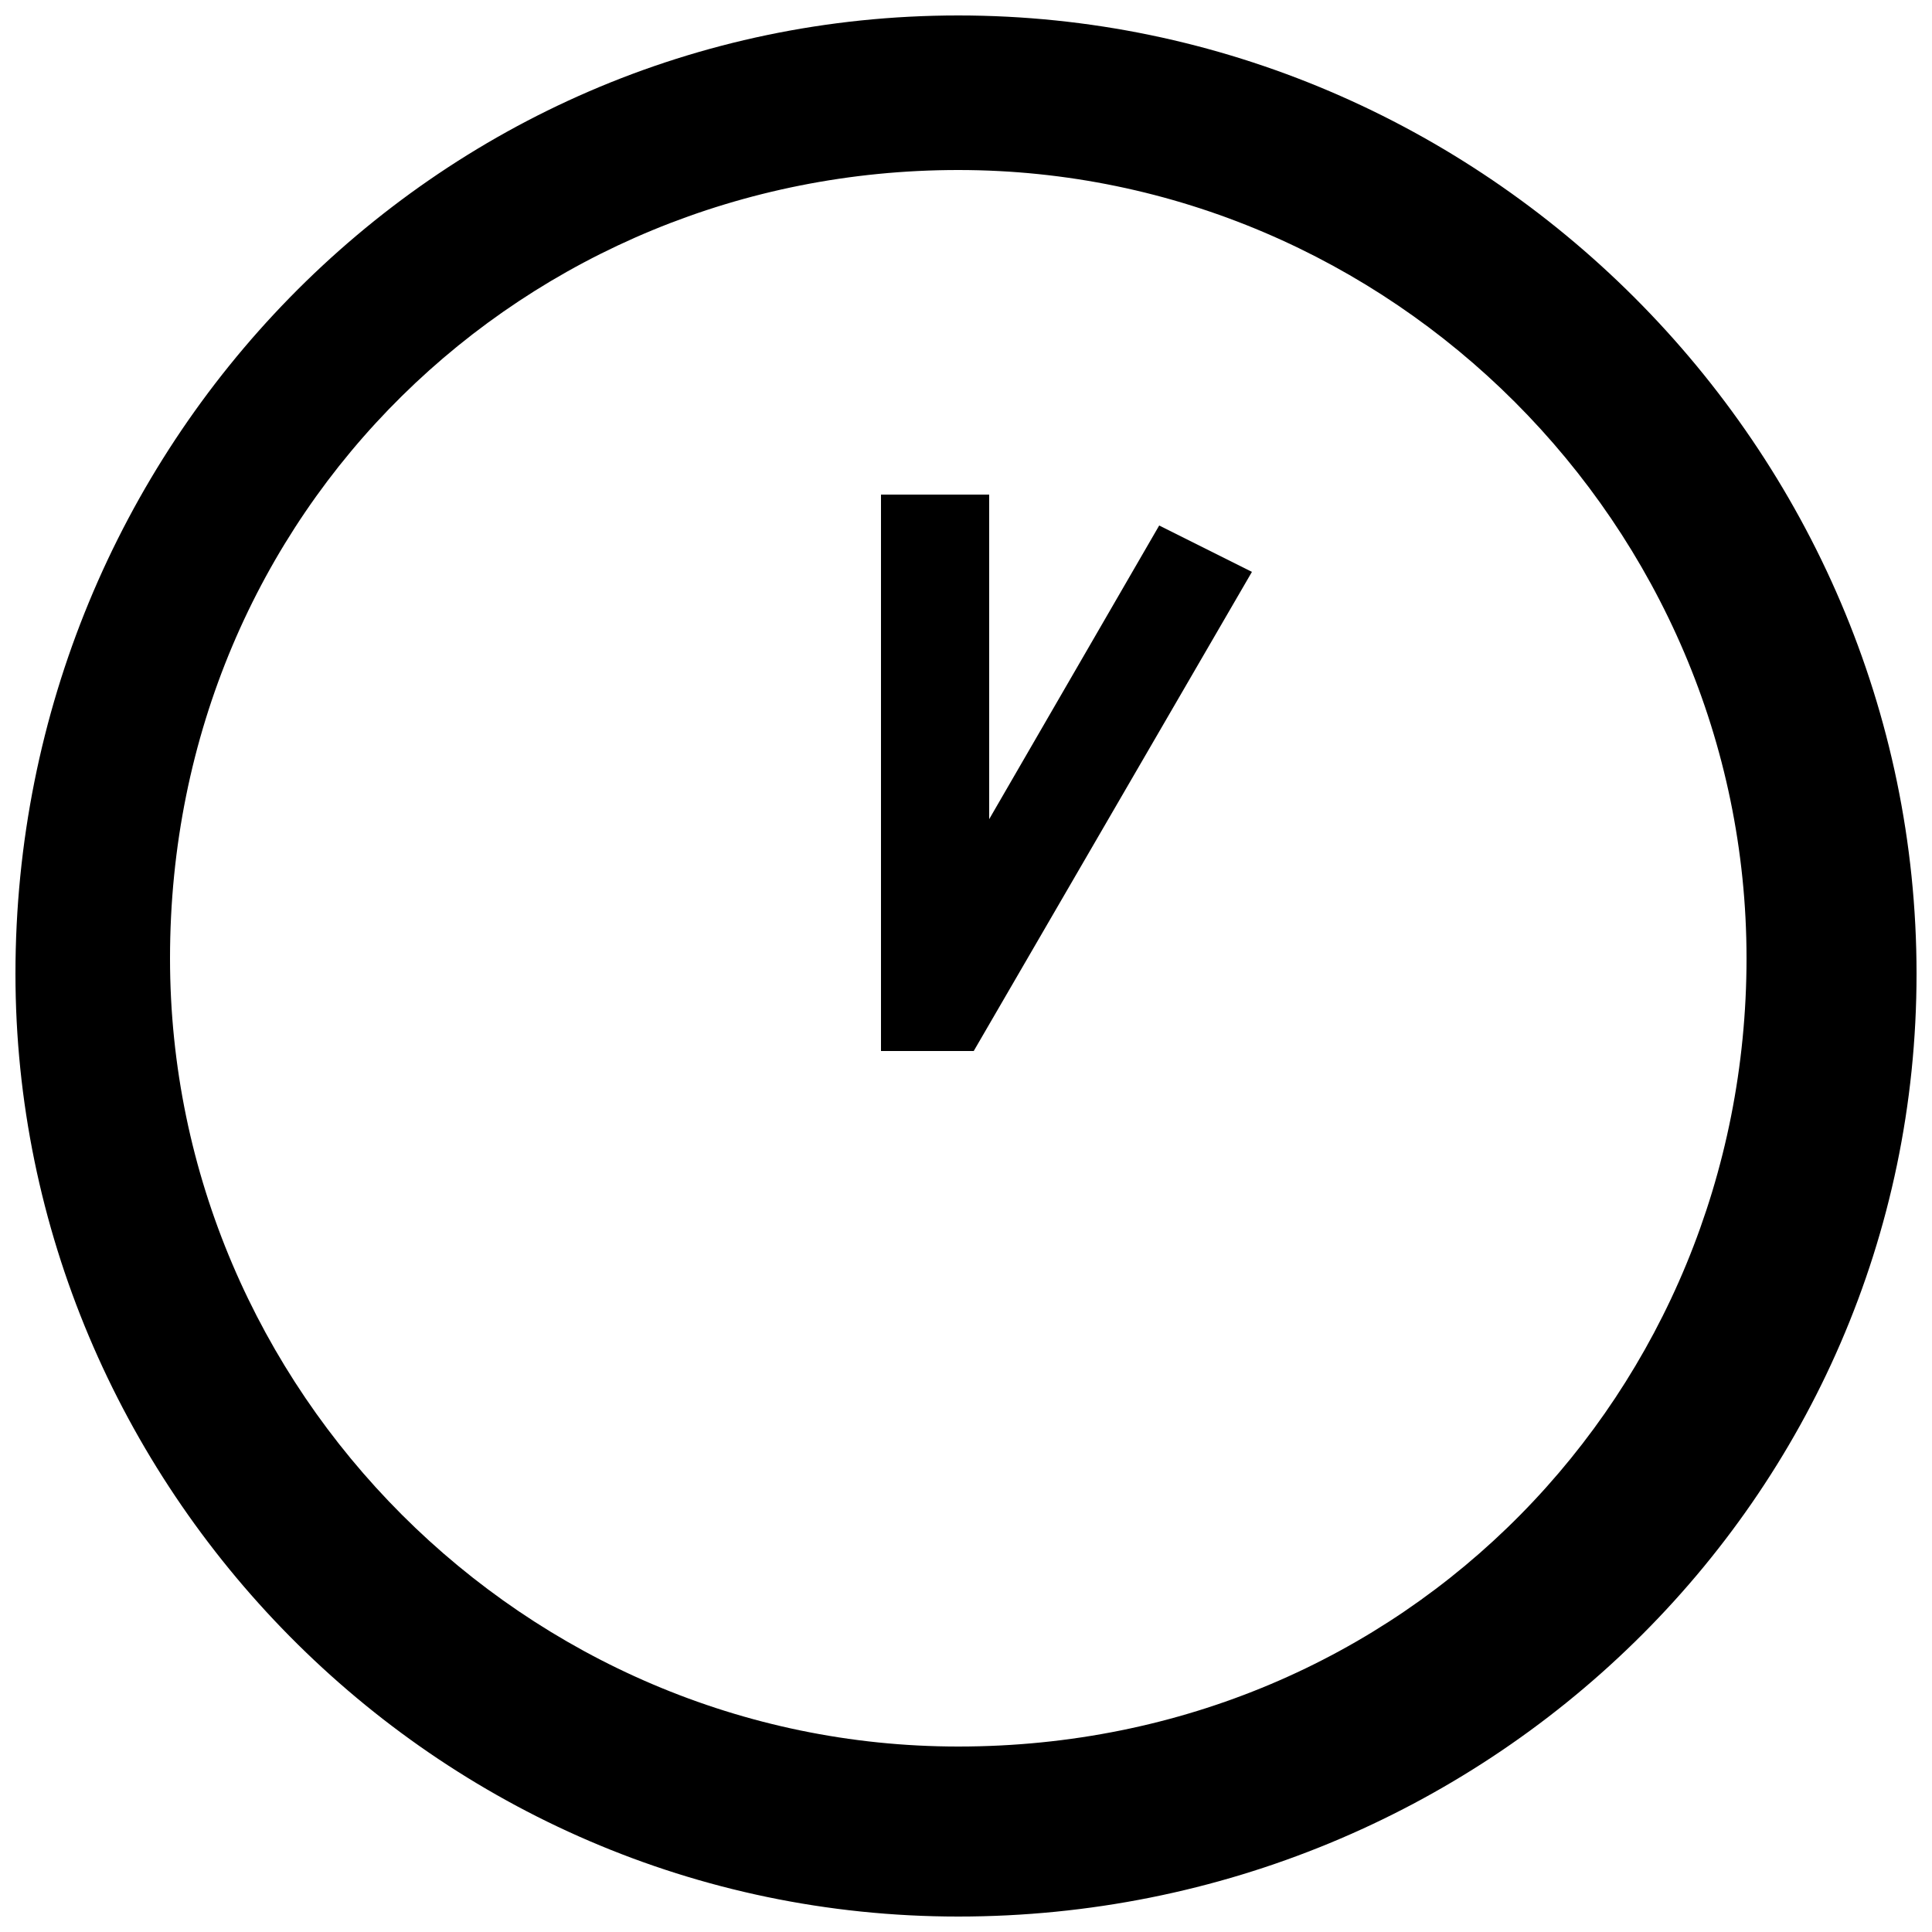 <?xml version="1.0" encoding="utf-8"?>
<!-- Generator: Adobe Illustrator 22.1.0, SVG Export Plug-In . SVG Version: 6.00 Build 0)  -->
<svg version="1.1" id="Layer_1" xmlns="http://www.w3.org/2000/svg" xmlns:xlink="http://www.w3.org/1999/xlink" x="0px" y="0px"
	 viewBox="0 0 12.5 12.5" style="enable-background:new 0 0 12.5 12.5;" xml:space="preserve">
<g>
	<polygon points="5.7,3.2 5.7,6.8 6.3,6.8 8.1,3.7 7.5,3.4 6.4,5.3 6.4,3.2 	"/>
	<path d="M6.2,0.1c-3.4,0-6.1,2.8-6.1,6.2c0,3.3,2.7,6.1,6.1,6.1c3.4,0,6.2-2.7,6.2-6.1C12.4,2.9,9.6,0.1,6.2,0.1z M6.2,11.3
		c-2.8,0-5.1-2.3-5.1-5.1c0-2.9,2.3-5.1,5.1-5.1s5.1,2.3,5.1,5.1S9.1,11.3,6.2,11.3z"/>
</g>
</svg>
